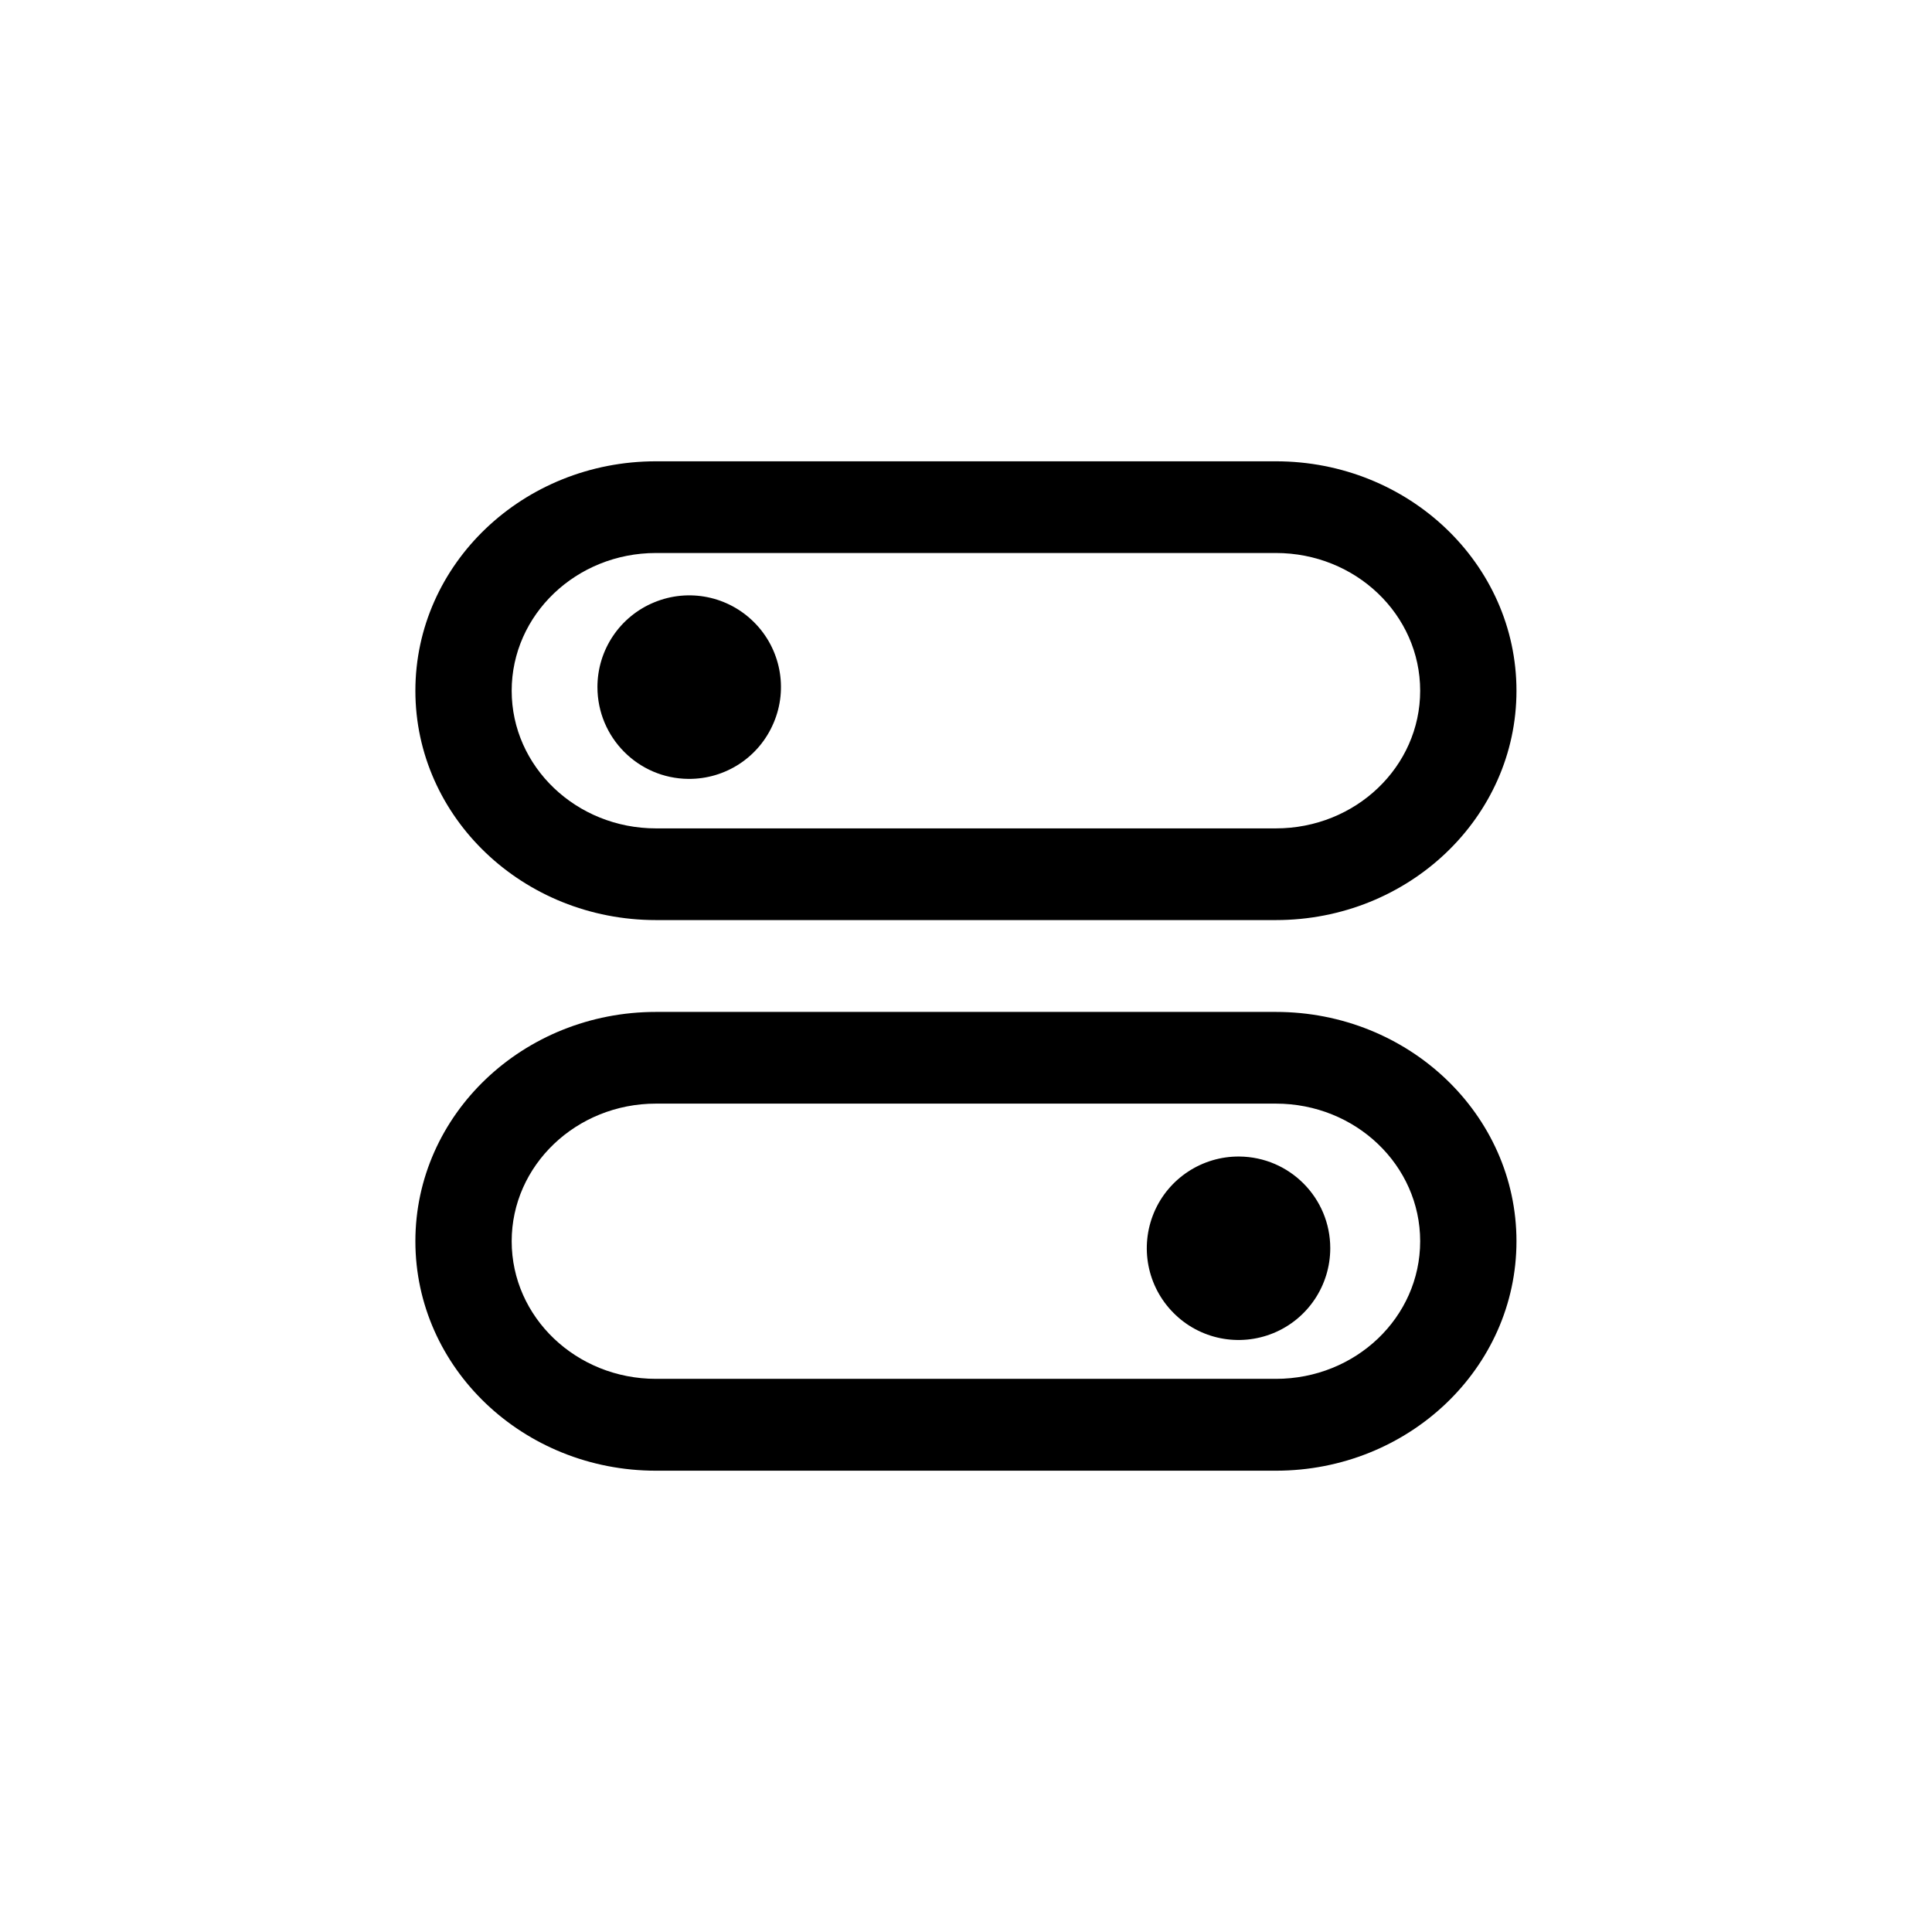 <?xml version="1.0" encoding="UTF-8"?>
<svg width="16px" height="16px" viewBox="1.5 1.5 13 13" version="1.1" xmlns="http://www.w3.org/2000/svg" xmlns:xlink="http://www.w3.org/1999/xlink">
    <g id="type-icon-on-off" stroke="none" stroke-width="1" fill="none" fill-rule="evenodd">
        <g id="Group-Copy" transform="translate(4.295, 4.604)" fill="currentColor" fill-rule="nonzero">
            <path d="M1.619,3.087 L5.79,3.087 C6.684,3.087 7.409,2.396 7.409,1.544 C7.409,0.691 6.684,0 5.79,0 L1.619,0 C0.725,0 0,0.691 0,1.544 C0,2.396 0.725,3.087 1.619,3.087 Z M1.619,0.617 L5.79,0.617 C6.327,0.617 6.761,1.032 6.761,1.544 C6.761,2.055 6.327,2.47 5.79,2.47 L1.619,2.47 C1.083,2.47 0.648,2.055 0.648,1.544 C0.648,1.032 1.083,0.617 1.619,0.617 Z" id="Shape-Copy-20"></path>
            <path d="M1.837,2.137 C2.088,2.139 2.314,1.99 2.411,1.759 C2.509,1.529 2.457,1.262 2.281,1.085 C2.105,0.907 1.839,0.853 1.607,0.949 C1.376,1.044 1.225,1.269 1.225,1.519 C1.225,1.858 1.498,2.134 1.837,2.137 L1.837,2.137 Z" id="Path-Copy-14"></path>
            <path d="M5.79,3.705 L1.619,3.705 C0.725,3.705 0,4.396 0,5.248 C0,6.101 0.725,6.792 1.619,6.792 L5.79,6.792 C6.684,6.792 7.409,6.101 7.409,5.248 C7.409,4.396 6.684,3.705 5.79,3.705 L5.79,3.705 Z M5.79,6.174 L1.619,6.174 C1.083,6.174 0.648,5.76 0.648,5.248 C0.648,4.737 1.083,4.322 1.619,4.322 L5.79,4.322 C6.327,4.322 6.761,4.737 6.761,5.248 C6.761,5.76 6.327,6.174 5.79,6.174 L5.79,6.174 Z" id="Shape-Copy-21"></path>
            <path d="M5.544,4.678 C5.294,4.676 5.067,4.825 4.97,5.055 C4.873,5.286 4.924,5.552 5.101,5.73 C5.277,5.908 5.543,5.961 5.774,5.866 C6.005,5.771 6.156,5.545 6.156,5.295 C6.156,4.956 5.883,4.681 5.544,4.678 Z" id="Path-Copy-15"></path>
        </g>
    </g>
</svg>